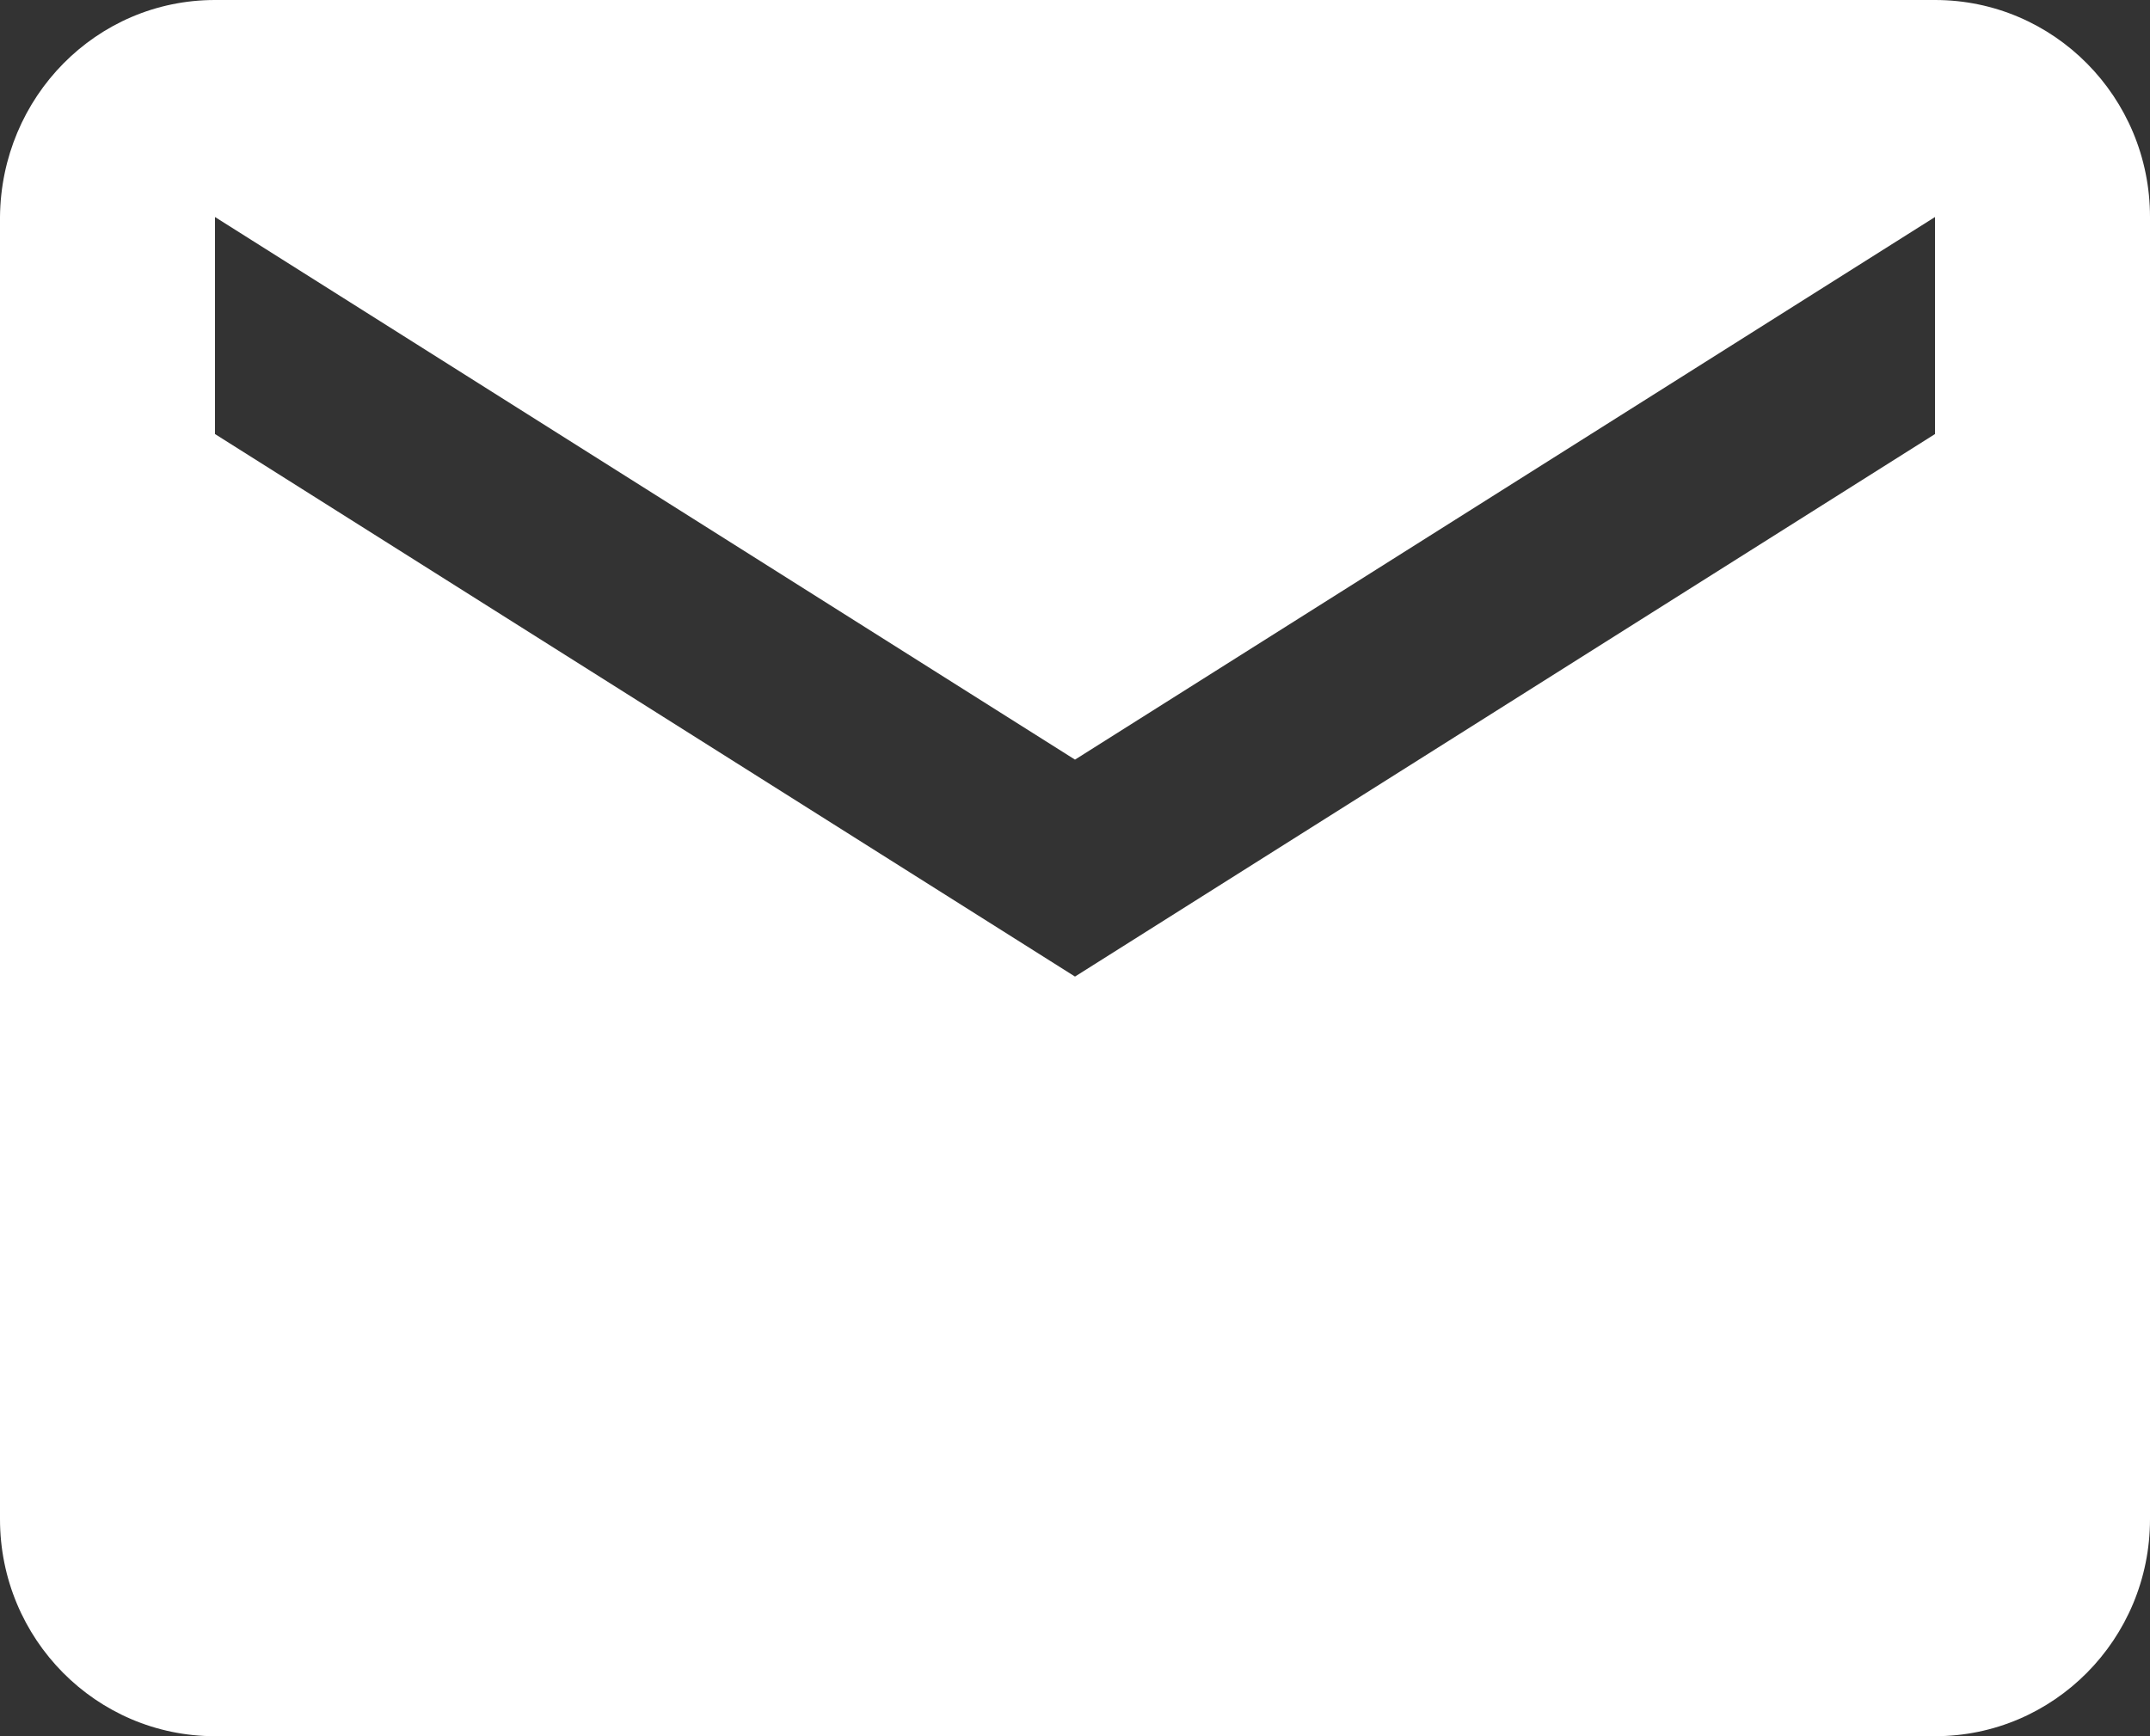 ﻿<?xml version="1.0" encoding="utf-8"?>
<svg version="1.1" xmlns:xlink="http://www.w3.org/1999/xlink" width="26px" height="21px" xmlns="http://www.w3.org/2000/svg">
  <rect width="100%" height="100%" fill="#333333" stroke="none"/>
  <g transform="matrix(1 0 0 1 -767 -1643 )">
    <path d="M 26 2.625  C 26 1.175  24.837 0  23.4 0  L 2.6 0  C 1.163 0  0.013 1.175  0 2.625  L 0 18.375  C 0 19.825  1.163 21  2.6 21  L 23.4 21  C 24.837 21  26 19.825  26 18.375  L 26 2.625  Z M 23.4 2.625  L 23.4 5.25  L 13 11.812  L 2.6 5.25  L 2.6 2.625  L 13 9.188  L 23.4 2.625  Z " fill-rule="nonzero" fill="#ffffff" stroke="none" transform="matrix(1 0 0 1 767 1643 )" />
  </g>
</svg>